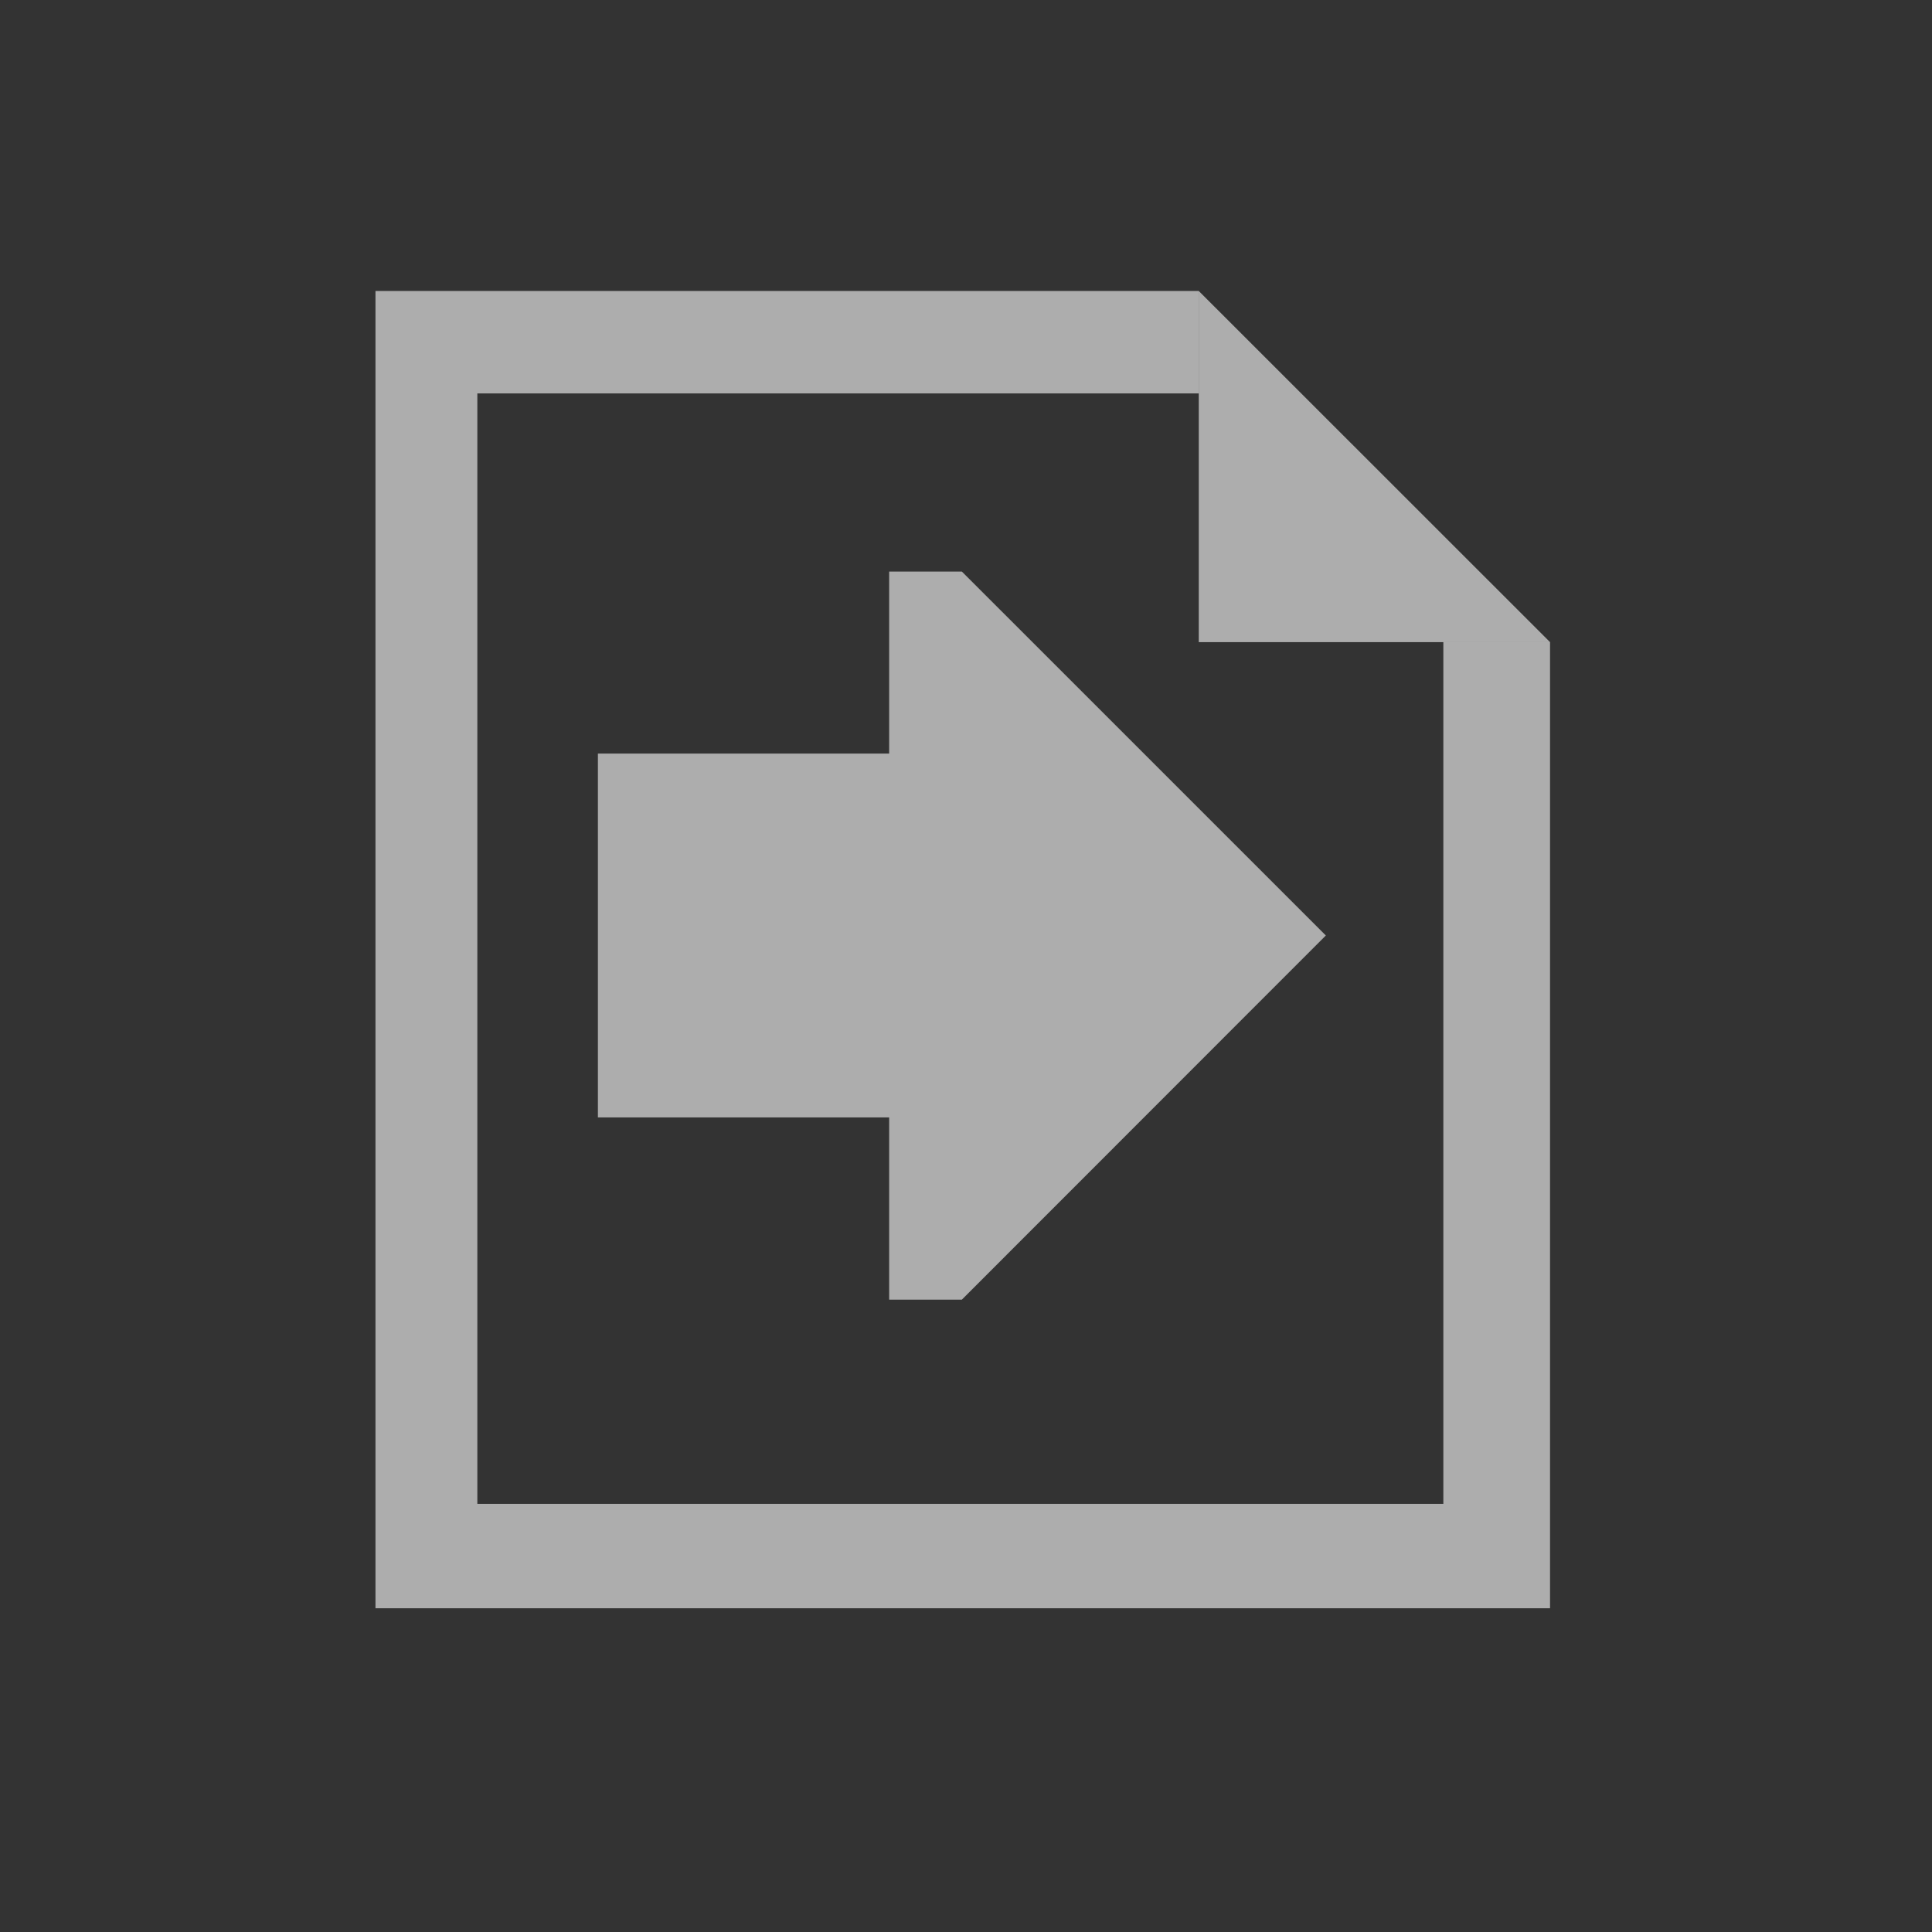 <?xml version="1.0" encoding="UTF-8"?>
<svg xmlns="http://www.w3.org/2000/svg" xmlns:xlink="http://www.w3.org/1999/xlink" contentScriptType="text/ecmascript" width="44" baseProfile="tiny" zoomAndPan="magnify" contentStyleType="text/css" viewBox="0 0 44 44" height="44" preserveAspectRatio="xMidYMid meet" version="1.1">
    <rect x="0" y="0" width="44" height="44" fill="#333333" stroke="none"/>
    <polygon fill="#ffffff" fill-opacity="0.6" points="20.25,13.017 20.25,17.162 13.617,17.162 13.617,25.449 20.25,25.449   20.25,29.598 21.906,29.598 30.195,21.305 21.906,13.017 "/>
    <polygon fill="#ffffff" fill-opacity="0.6" points="32.871,14.624 32.871,34.249 10.871,34.249 10.871,8.96 27.301,8.96   27.301,6.627 8.551,6.627 8.551,36.627 35.301,36.627 35.301,14.624 "/>
    <polygon fill="#ffffff" fill-opacity="0.6" points="27.301,14.624 32.871,14.624 35.301,14.624 27.301,6.627 27.301,8.96 "/>
</svg>

